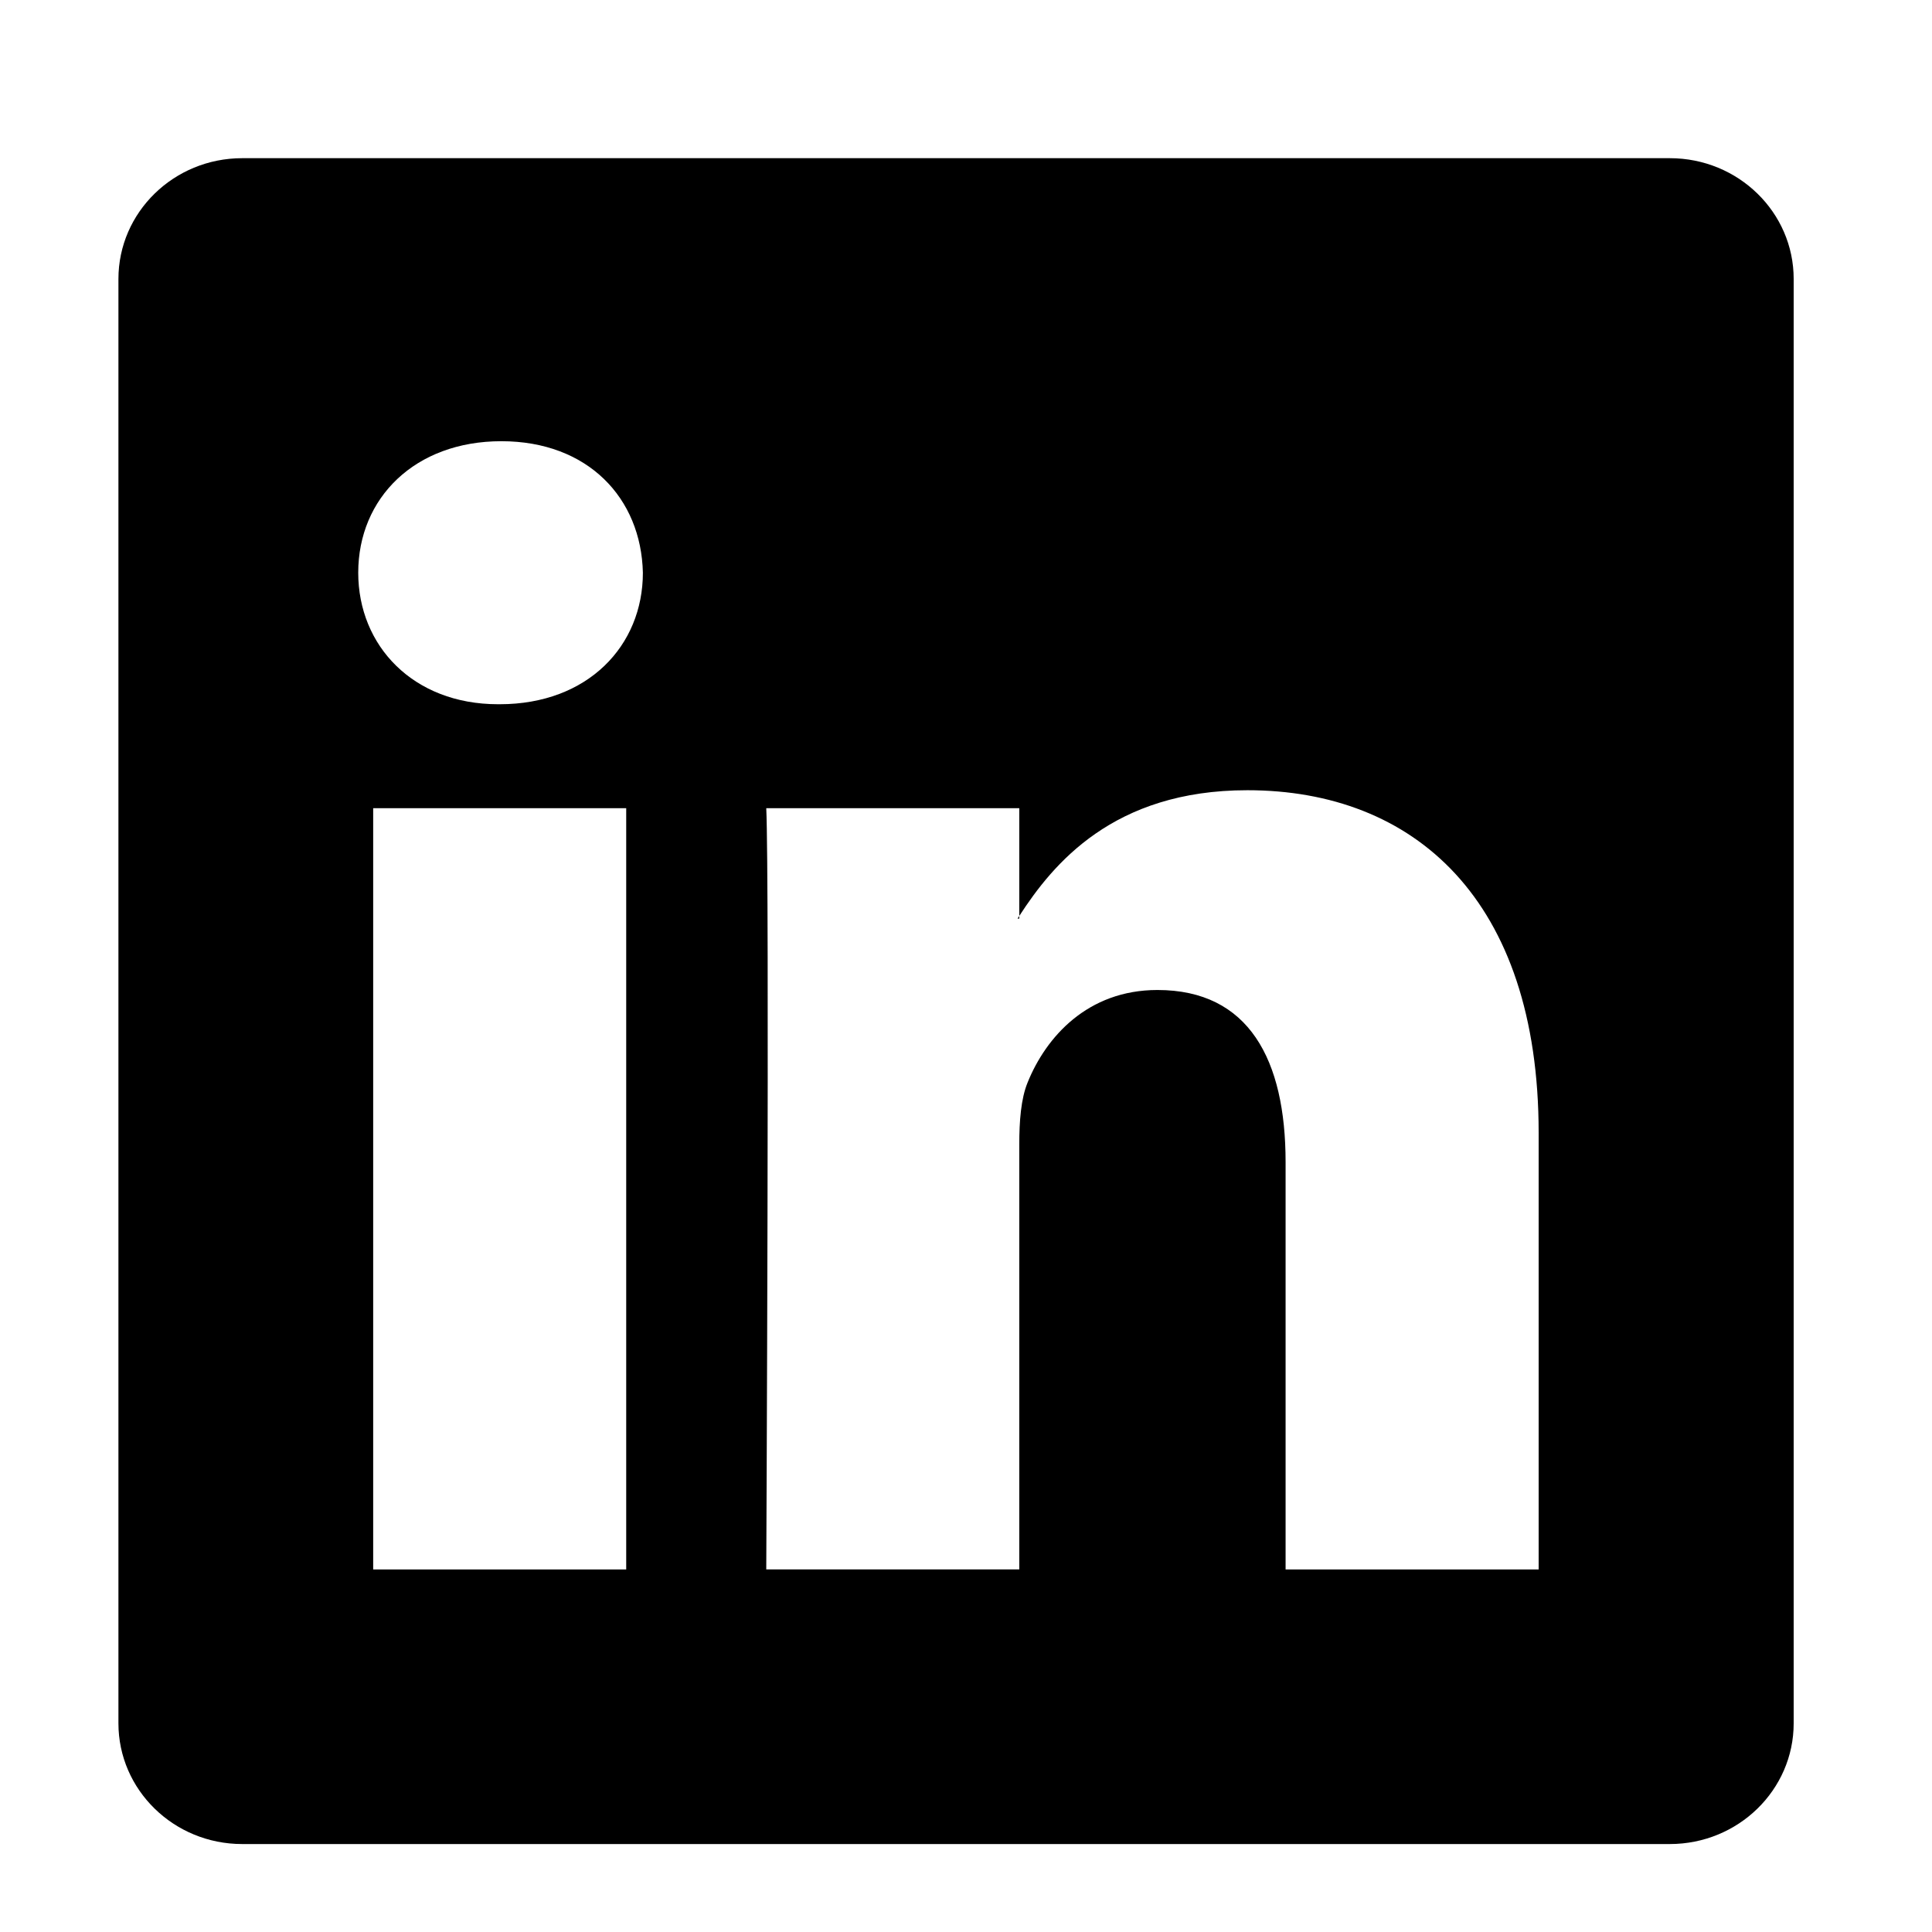 <svg width="57" height="57" viewBox="0 0 57 57" fill="none" xmlns="http://www.w3.org/2000/svg">
<path d="M30.071 27.101V27.024C30.055 27.05 30.038 27.076 30.021 27.101H30.071Z" fill="black"/>
<path d="M49.265 4.667H7.145C5.129 4.667 3.494 6.263 3.494 8.23V50.843C3.494 52.809 5.129 54.405 7.145 54.405H49.265C51.284 54.405 52.919 52.808 52.919 50.843V8.23C52.919 6.262 51.283 4.667 49.265 4.667ZM18.475 46.304H11.01V23.845H18.475V46.304ZM14.743 20.777H14.693C12.189 20.777 10.569 19.052 10.569 16.897C10.569 14.694 12.239 13.017 14.792 13.017C17.346 13.017 18.917 14.694 18.967 16.897C18.967 19.052 17.345 20.777 14.743 20.777ZM45.394 46.304H37.929V34.286C37.929 31.268 36.849 29.208 34.148 29.208C32.086 29.208 30.858 30.597 30.317 31.939C30.12 32.418 30.072 33.088 30.072 33.76V46.303H22.607C22.607 46.303 22.705 25.949 22.607 23.844H30.072V27.023C31.064 25.493 32.838 23.314 36.801 23.314C41.712 23.314 45.395 26.525 45.395 33.424V46.304H45.394Z" fill="black"/>
</svg>
